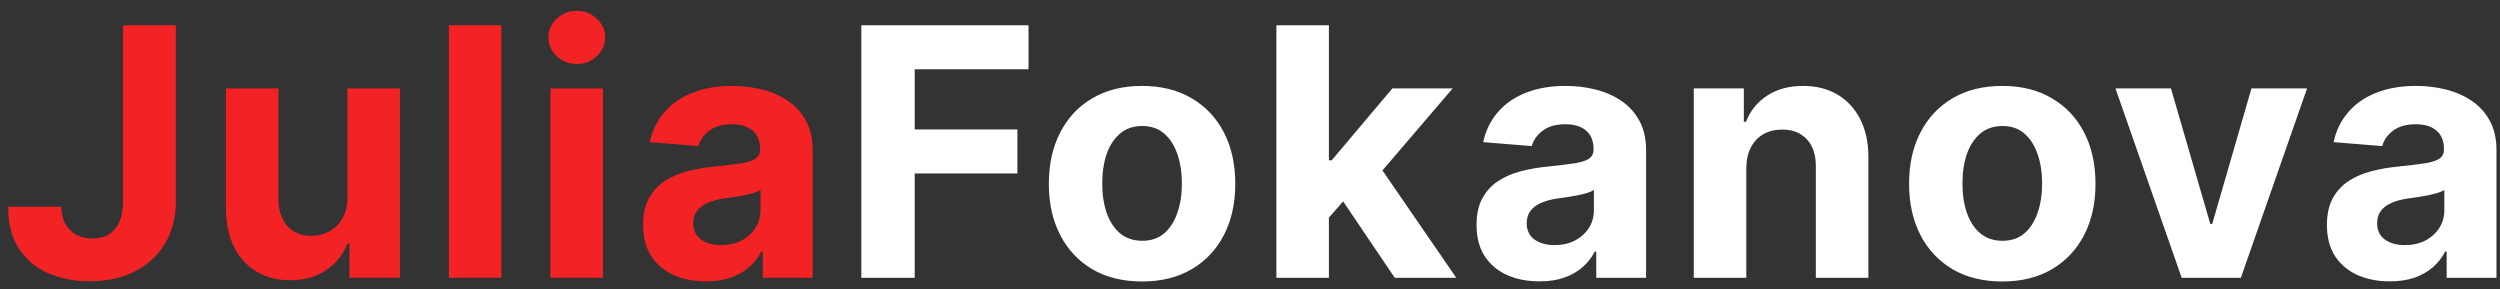<svg width="216" height="25" viewBox="0 0 216 25" fill="none" xmlns="http://www.w3.org/2000/svg">
  <rect x="0" y="0" width="216" height="25" fill="#333333" stroke="none"/>
  <path d="M10.632 2.182H15.192V17.395C15.192 18.801 14.876 20.023 14.244 21.06C13.619 22.097 12.749 22.896 11.633 23.457C10.518 24.018 9.222 24.298 7.745 24.298C6.431 24.298 5.238 24.067 4.165 23.606C3.1 23.137 2.255 22.427 1.63 21.475C1.005 20.516 0.696 19.312 0.703 17.864H5.295C5.309 18.439 5.426 18.933 5.646 19.345C5.874 19.749 6.183 20.062 6.573 20.282C6.971 20.495 7.44 20.602 7.979 20.602C8.548 20.602 9.027 20.481 9.418 20.239C9.815 19.991 10.117 19.629 10.323 19.153C10.529 18.677 10.632 18.091 10.632 17.395V2.182ZM30.014 17.033V7.636H34.552V24H30.195V21.028H30.025C29.655 21.986 29.041 22.757 28.182 23.34C27.329 23.922 26.289 24.213 25.06 24.213C23.966 24.213 23.004 23.965 22.173 23.467C21.342 22.97 20.692 22.264 20.224 21.347C19.762 20.431 19.528 19.334 19.52 18.055V7.636H24.059V17.246C24.066 18.212 24.325 18.975 24.837 19.536C25.348 20.097 26.033 20.378 26.893 20.378C27.439 20.378 27.951 20.254 28.427 20.005C28.903 19.749 29.286 19.373 29.577 18.876C29.876 18.379 30.021 17.764 30.014 17.033ZM43.321 2.182V24H38.783V2.182H43.321ZM47.556 24V7.636H52.095V24H47.556ZM49.836 5.527C49.161 5.527 48.583 5.303 48.1 4.856C47.624 4.401 47.386 3.858 47.386 3.226C47.386 2.601 47.624 2.065 48.1 1.617C48.583 1.163 49.161 0.935 49.836 0.935C50.511 0.935 51.086 1.163 51.562 1.617C52.045 2.065 52.286 2.601 52.286 3.226C52.286 3.858 52.045 4.401 51.562 4.856C51.086 5.303 50.511 5.527 49.836 5.527ZM60.996 24.309C59.952 24.309 59.022 24.128 58.205 23.766C57.389 23.396 56.742 22.853 56.266 22.136C55.798 21.411 55.563 20.509 55.563 19.43C55.563 18.521 55.73 17.757 56.064 17.139C56.398 16.521 56.852 16.024 57.428 15.648C58.003 15.271 58.656 14.987 59.388 14.796C60.126 14.604 60.901 14.469 61.71 14.391C62.662 14.291 63.429 14.199 64.011 14.114C64.594 14.021 65.016 13.886 65.279 13.709C65.542 13.531 65.673 13.268 65.673 12.921V12.857C65.673 12.182 65.46 11.66 65.034 11.29C64.615 10.921 64.018 10.736 63.244 10.736C62.428 10.736 61.778 10.918 61.295 11.28C60.812 11.635 60.492 12.082 60.336 12.622L56.139 12.281C56.352 11.287 56.771 10.428 57.396 9.703C58.021 8.972 58.827 8.411 59.814 8.02C60.808 7.622 61.959 7.423 63.266 7.423C64.175 7.423 65.045 7.53 65.876 7.743C66.714 7.956 67.456 8.286 68.102 8.734C68.756 9.181 69.271 9.756 69.647 10.46C70.023 11.155 70.212 11.99 70.212 12.963V24H65.908V21.731H65.78C65.517 22.242 65.165 22.693 64.725 23.084C64.285 23.467 63.756 23.769 63.138 23.989C62.52 24.202 61.806 24.309 60.996 24.309ZM62.296 21.177C62.964 21.177 63.553 21.046 64.065 20.783C64.576 20.513 64.977 20.151 65.268 19.696C65.56 19.241 65.705 18.727 65.705 18.151V16.415C65.563 16.507 65.368 16.592 65.119 16.671C64.878 16.741 64.604 16.809 64.299 16.873C63.994 16.93 63.688 16.983 63.383 17.033C63.077 17.075 62.8 17.114 62.552 17.15C62.019 17.228 61.554 17.352 61.156 17.523C60.758 17.693 60.45 17.924 60.229 18.215C60.009 18.499 59.899 18.854 59.899 19.28C59.899 19.898 60.123 20.371 60.57 20.697C61.025 21.017 61.6 21.177 62.296 21.177Z" fill="#F22225"/>
  <path d="M74.418 24V2.182H88.864V5.985H79.031V11.184H87.905V14.987H79.031V24H74.418ZM98.674 24.32C97.019 24.32 95.588 23.968 94.38 23.265C93.18 22.555 92.253 21.567 91.6 20.303C90.946 19.032 90.62 17.558 90.62 15.882C90.62 14.192 90.946 12.714 91.6 11.45C92.253 10.179 93.18 9.192 94.38 8.489C95.588 7.778 97.019 7.423 98.674 7.423C100.329 7.423 101.756 7.778 102.956 8.489C104.164 9.192 105.094 10.179 105.748 11.45C106.401 12.714 106.728 14.192 106.728 15.882C106.728 17.558 106.401 19.032 105.748 20.303C105.094 21.567 104.164 22.555 102.956 23.265C101.756 23.968 100.329 24.32 98.674 24.32ZM98.695 20.804C99.448 20.804 100.076 20.591 100.581 20.165C101.085 19.732 101.465 19.142 101.721 18.396C101.983 17.651 102.115 16.802 102.115 15.85C102.115 14.898 101.983 14.05 101.721 13.304C101.465 12.558 101.085 11.969 100.581 11.536C100.076 11.102 99.448 10.886 98.695 10.886C97.935 10.886 97.296 11.102 96.777 11.536C96.266 11.969 95.879 12.558 95.616 13.304C95.361 14.05 95.233 14.898 95.233 15.85C95.233 16.802 95.361 17.651 95.616 18.396C95.879 19.142 96.266 19.732 96.777 20.165C97.296 20.591 97.935 20.804 98.695 20.804ZM114.391 19.291L114.402 13.847H115.062L120.304 7.636H125.513L118.471 15.861H117.395L114.391 19.291ZM110.279 24V2.182H114.817V24H110.279ZM120.506 24L115.691 16.873L118.716 13.666L125.822 24H120.506ZM133.006 24.309C131.962 24.309 131.031 24.128 130.215 23.766C129.398 23.396 128.752 22.853 128.276 22.136C127.807 21.411 127.573 20.509 127.573 19.43C127.573 18.521 127.739 17.757 128.073 17.139C128.407 16.521 128.862 16.024 129.437 15.648C130.012 15.271 130.666 14.987 131.397 14.796C132.136 14.604 132.91 14.469 133.72 14.391C134.671 14.291 135.438 14.199 136.021 14.114C136.603 14.021 137.026 13.886 137.288 13.709C137.551 13.531 137.683 13.268 137.683 12.921V12.857C137.683 12.182 137.47 11.66 137.043 11.29C136.624 10.921 136.028 10.736 135.254 10.736C134.437 10.736 133.787 10.918 133.304 11.28C132.821 11.635 132.502 12.082 132.345 12.622L128.148 12.281C128.361 11.287 128.78 10.428 129.405 9.703C130.03 8.972 130.836 8.411 131.823 8.02C132.818 7.622 133.968 7.423 135.275 7.423C136.184 7.423 137.054 7.53 137.885 7.743C138.723 7.956 139.465 8.286 140.112 8.734C140.765 9.181 141.28 9.756 141.656 10.46C142.033 11.155 142.221 11.99 142.221 12.963V24H137.917V21.731H137.789C137.526 22.242 137.175 22.693 136.734 23.084C136.294 23.467 135.765 23.769 135.147 23.989C134.529 24.202 133.815 24.309 133.006 24.309ZM134.306 21.177C134.973 21.177 135.563 21.046 136.074 20.783C136.585 20.513 136.987 20.151 137.278 19.696C137.569 19.241 137.715 18.727 137.715 18.151V16.415C137.573 16.507 137.377 16.592 137.129 16.671C136.887 16.741 136.614 16.809 136.308 16.873C136.003 16.93 135.698 16.983 135.392 17.033C135.087 17.075 134.81 17.114 134.561 17.15C134.029 17.228 133.563 17.352 133.166 17.523C132.768 17.693 132.459 17.924 132.239 18.215C132.019 18.499 131.908 18.854 131.908 19.28C131.908 19.898 132.132 20.371 132.58 20.697C133.034 21.017 133.609 21.177 134.306 21.177ZM150.88 14.54V24H146.342V7.636H150.667V10.523H150.859C151.221 9.572 151.828 8.819 152.681 8.265C153.533 7.704 154.566 7.423 155.781 7.423C156.917 7.423 157.908 7.672 158.753 8.169C159.598 8.666 160.255 9.376 160.724 10.3C161.193 11.216 161.427 12.31 161.427 13.581V24H156.889V14.391C156.896 13.389 156.64 12.608 156.122 12.047C155.603 11.479 154.89 11.195 153.98 11.195C153.37 11.195 152.83 11.326 152.361 11.589C151.899 11.852 151.537 12.235 151.274 12.739C151.019 13.236 150.887 13.837 150.88 14.54ZM172.998 24.32C171.343 24.32 169.912 23.968 168.704 23.265C167.504 22.555 166.577 21.567 165.924 20.303C165.27 19.032 164.944 17.558 164.944 15.882C164.944 14.192 165.27 12.714 165.924 11.45C166.577 10.179 167.504 9.192 168.704 8.489C169.912 7.778 171.343 7.423 172.998 7.423C174.652 7.423 176.08 7.778 177.28 8.489C178.488 9.192 179.418 10.179 180.071 11.45C180.725 12.714 181.051 14.192 181.051 15.882C181.051 17.558 180.725 19.032 180.071 20.303C179.418 21.567 178.488 22.555 177.28 23.265C176.08 23.968 174.652 24.32 172.998 24.32ZM173.019 20.804C173.772 20.804 174.4 20.591 174.904 20.165C175.409 19.732 175.789 19.142 176.044 18.396C176.307 17.651 176.439 16.802 176.439 15.85C176.439 14.898 176.307 14.05 176.044 13.304C175.789 12.558 175.409 11.969 174.904 11.536C174.4 11.102 173.772 10.886 173.019 10.886C172.259 10.886 171.62 11.102 171.101 11.536C170.59 11.969 170.203 12.558 169.94 13.304C169.684 14.05 169.556 14.898 169.556 15.85C169.556 16.802 169.684 17.651 169.94 18.396C170.203 19.142 170.59 19.732 171.101 20.165C171.62 20.591 172.259 20.804 173.019 20.804ZM199.331 7.636L193.61 24H188.496L182.775 7.636H187.569L190.968 19.345H191.138L194.526 7.636H199.331ZM206.48 24.309C205.436 24.309 204.506 24.128 203.689 23.766C202.872 23.396 202.226 22.853 201.75 22.136C201.281 21.411 201.047 20.509 201.047 19.43C201.047 18.521 201.214 17.757 201.547 17.139C201.881 16.521 202.336 16.024 202.911 15.648C203.486 15.271 204.14 14.987 204.871 14.796C205.61 14.604 206.384 14.469 207.194 14.391C208.145 14.291 208.913 14.199 209.495 14.114C210.077 14.021 210.5 13.886 210.763 13.709C211.025 13.531 211.157 13.268 211.157 12.921V12.857C211.157 12.182 210.944 11.66 210.518 11.29C210.099 10.921 209.502 10.736 208.728 10.736C207.911 10.736 207.261 10.918 206.778 11.28C206.295 11.635 205.976 12.082 205.819 12.622L201.622 12.281C201.835 11.287 202.254 10.428 202.879 9.703C203.504 8.972 204.31 8.411 205.297 8.02C206.292 7.622 207.442 7.423 208.749 7.423C209.658 7.423 210.528 7.53 211.359 7.743C212.197 7.956 212.94 8.286 213.586 8.734C214.239 9.181 214.754 9.756 215.131 10.46C215.507 11.155 215.695 11.99 215.695 12.963V24H211.391V21.731H211.263C211.001 22.242 210.649 22.693 210.209 23.084C209.768 23.467 209.239 23.769 208.621 23.989C208.003 24.202 207.29 24.309 206.48 24.309ZM207.78 21.177C208.447 21.177 209.037 21.046 209.548 20.783C210.06 20.513 210.461 20.151 210.752 19.696C211.043 19.241 211.189 18.727 211.189 18.151V16.415C211.047 16.507 210.851 16.592 210.603 16.671C210.361 16.741 210.088 16.809 209.783 16.873C209.477 16.93 209.172 16.983 208.866 17.033C208.561 17.075 208.284 17.114 208.035 17.15C207.503 17.228 207.038 17.352 206.64 17.523C206.242 17.693 205.933 17.924 205.713 18.215C205.493 18.499 205.383 18.854 205.383 19.28C205.383 19.898 205.606 20.371 206.054 20.697C206.508 21.017 207.084 21.177 207.78 21.177Z" fill="white"/>
</svg>
